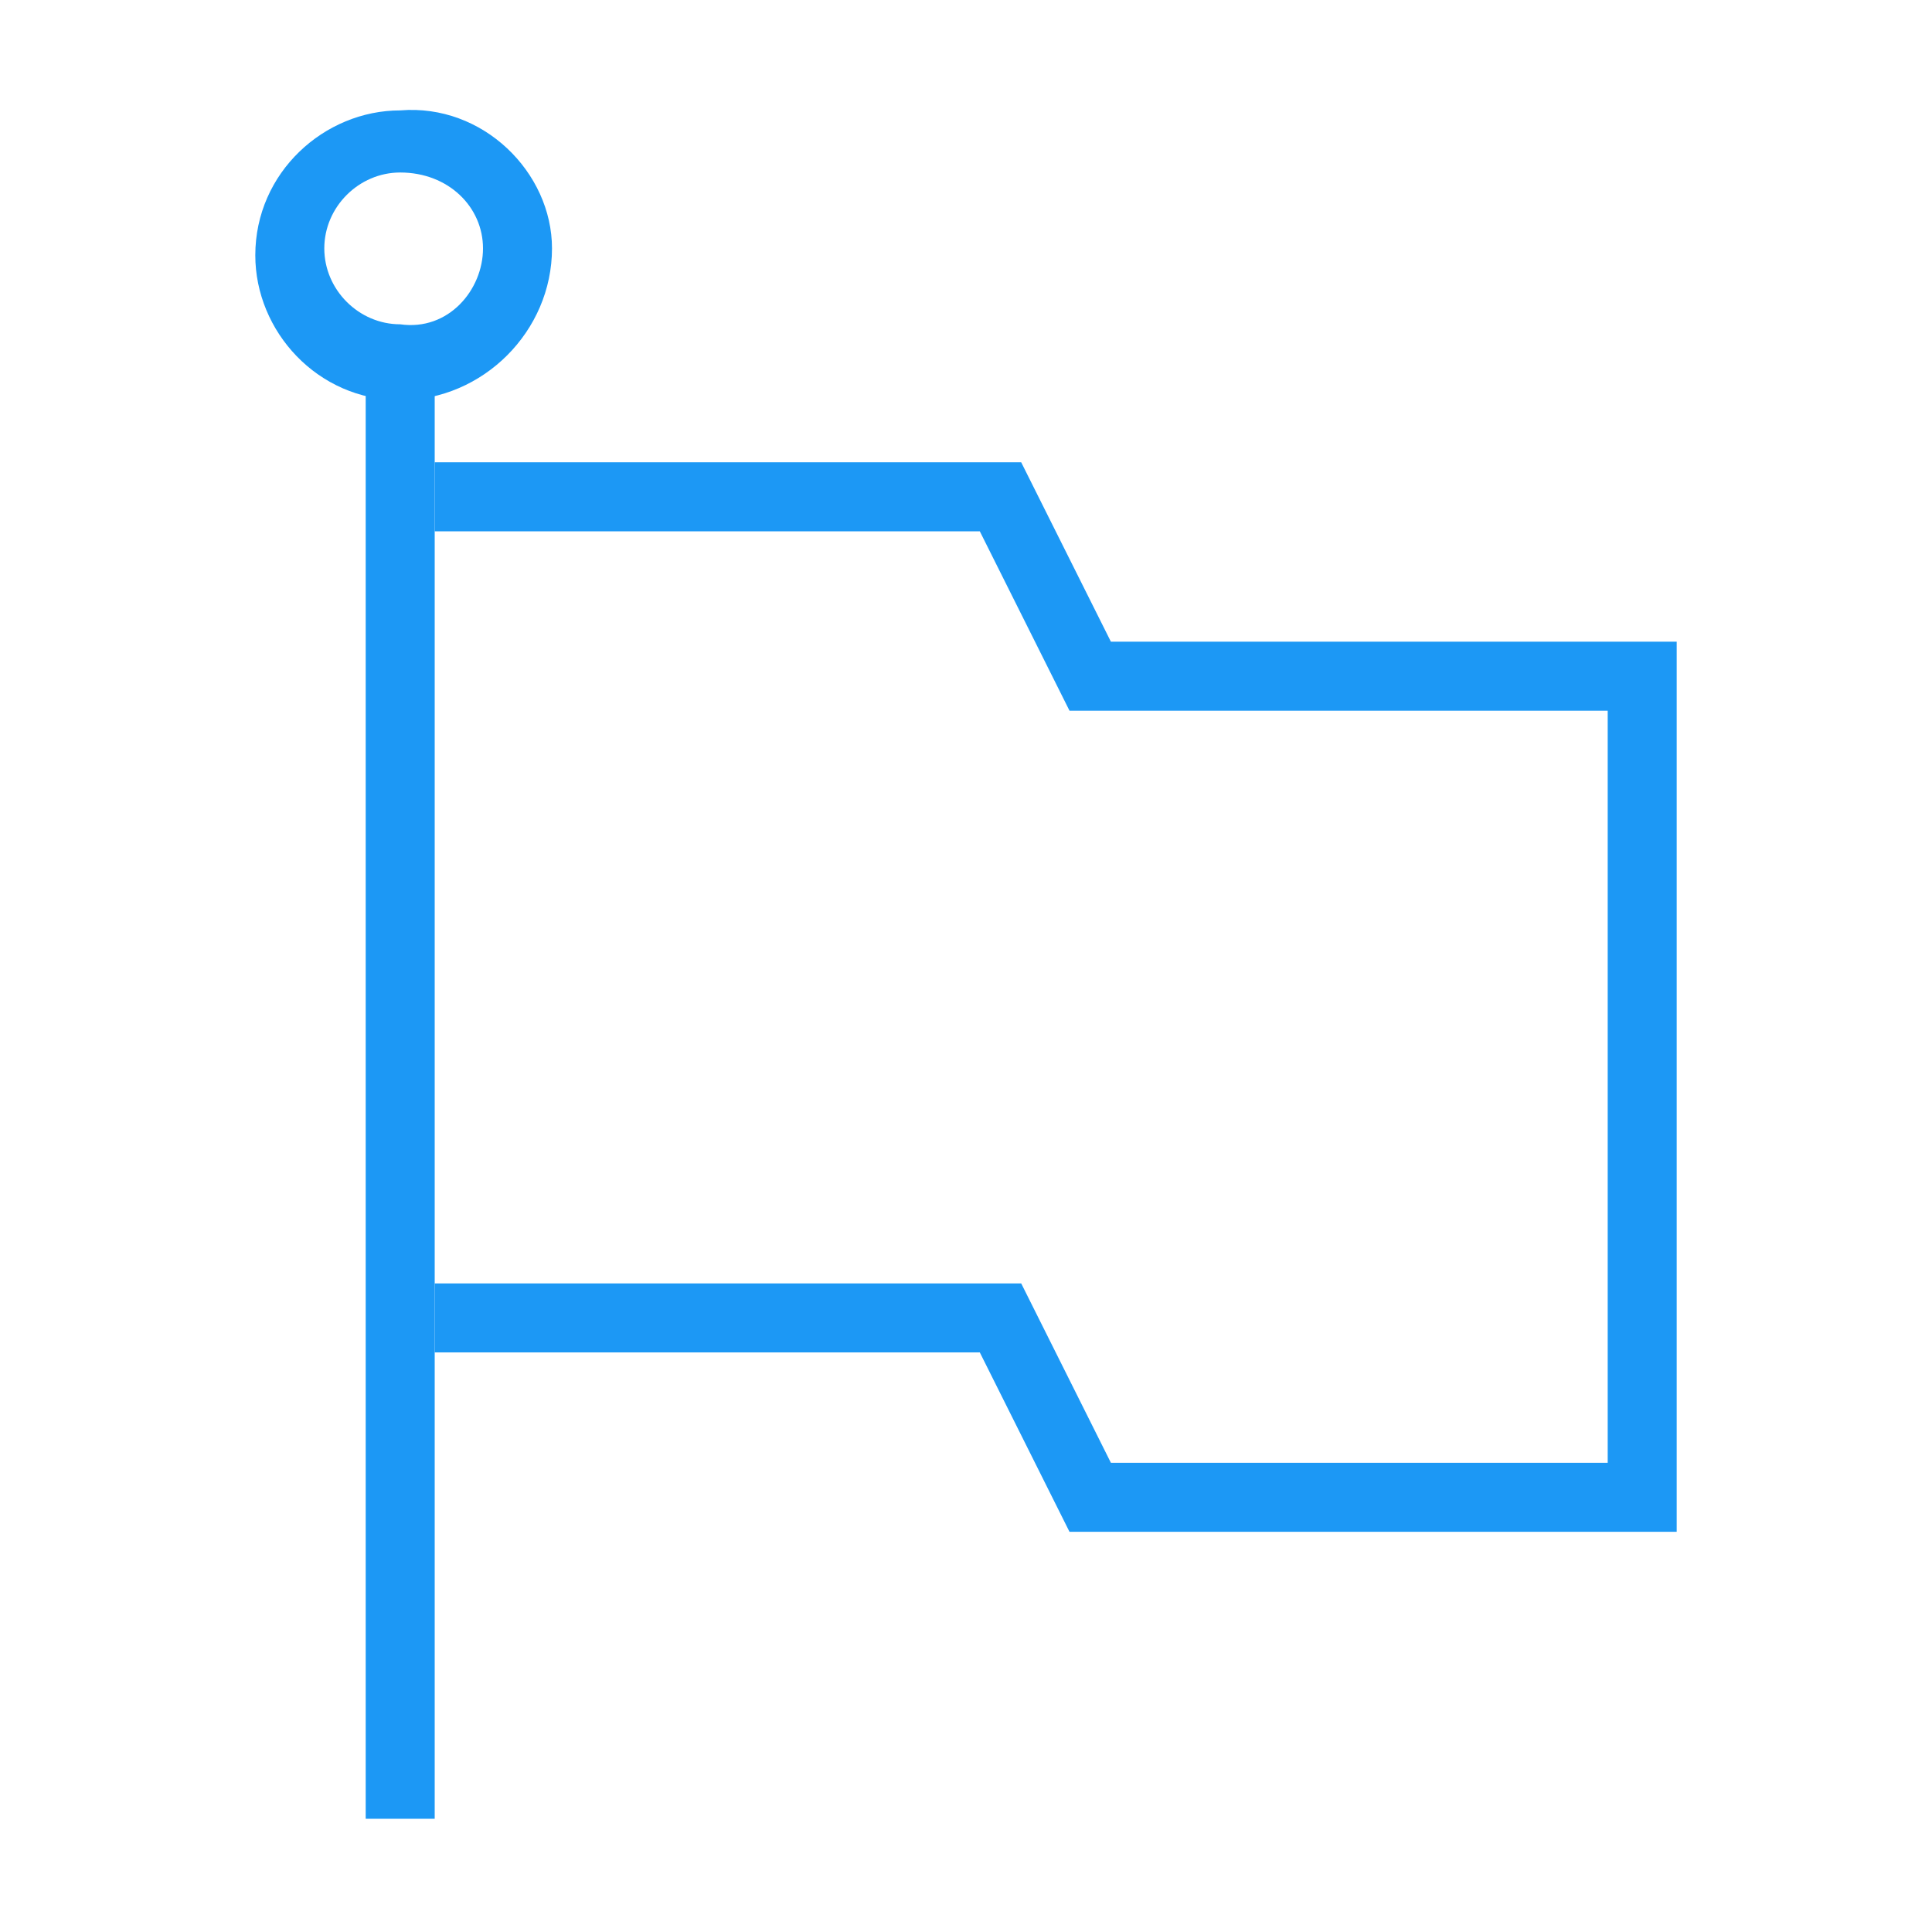 <?xml version="1.0" encoding="utf-8"?>
<!-- Generator: Adobe Illustrator 24.1.3, SVG Export Plug-In . SVG Version: 6.00 Build 0)  -->
<svg version="1.1" id="레이어_1" xmlns="http://www.w3.org/2000/svg" xmlns:xlink="http://www.w3.org/1999/xlink" x="0px"
	 y="0px" viewBox="0 0 28 28" style="enable-background:new 0 0 28 28;" xml:space="preserve">
<style type="text/css">
	.st0{fill:#1C98F5;}
</style>
<g id="Page-1">
	<g id="_x31_9_x5F_ARENA_x5F_DETAIL_x5F_NEW_x5F__x5F_용병입장_x5F_1920" transform="translate(-749, -653)">
		<g id="_x30_3_x5F_Overview" transform="translate(454, 457)">
			<g id="Group-20-Copy-3" transform="translate(274, 176)">
				<g id="Group-8">
					<g transform="translate(21, 20)">
						<g id="Stroke-1">
							<polygon class="st0" points="24.3,22.2 15.5,22.2 14.2,19.6 6.3,19.6 6.3,18.6 14.8,18.6 16.1,21.2 23.3,21.2 23.3,10.3 
								15.5,10.3 14.2,7.7 6.3,7.7 6.3,6.7 14.8,6.7 16.1,9.3 24.3,9.3 							"/>
						</g>
						<g id="Stroke-3">
							<path class="st0" d="M5.8,5.8c-1.2,0-2.1-1-2.1-2.1c0-1.2,1-2.1,2.1-2.1C7,1.5,8,2.5,8,3.6C8,4.8,7,5.8,5.8,5.8z M5.8,2.5
								C5.2,2.5,4.7,3,4.7,3.6s0.5,1.1,1.1,1.1C6.5,4.8,7,4.2,7,3.6S6.5,2.5,5.8,2.5z"/>
						</g>
						<g id="Group-7" transform="translate(1, 3.859)">
							<g id="Clip-6">
							</g>
							<g id="Stroke-5">
								<rect x="4.3" y="1.7" class="st0" width="1" height="20.8"/>
							</g>
						</g>
					</g>
				</g>
			</g>
		</g>
	</g>
</g>
</svg>
